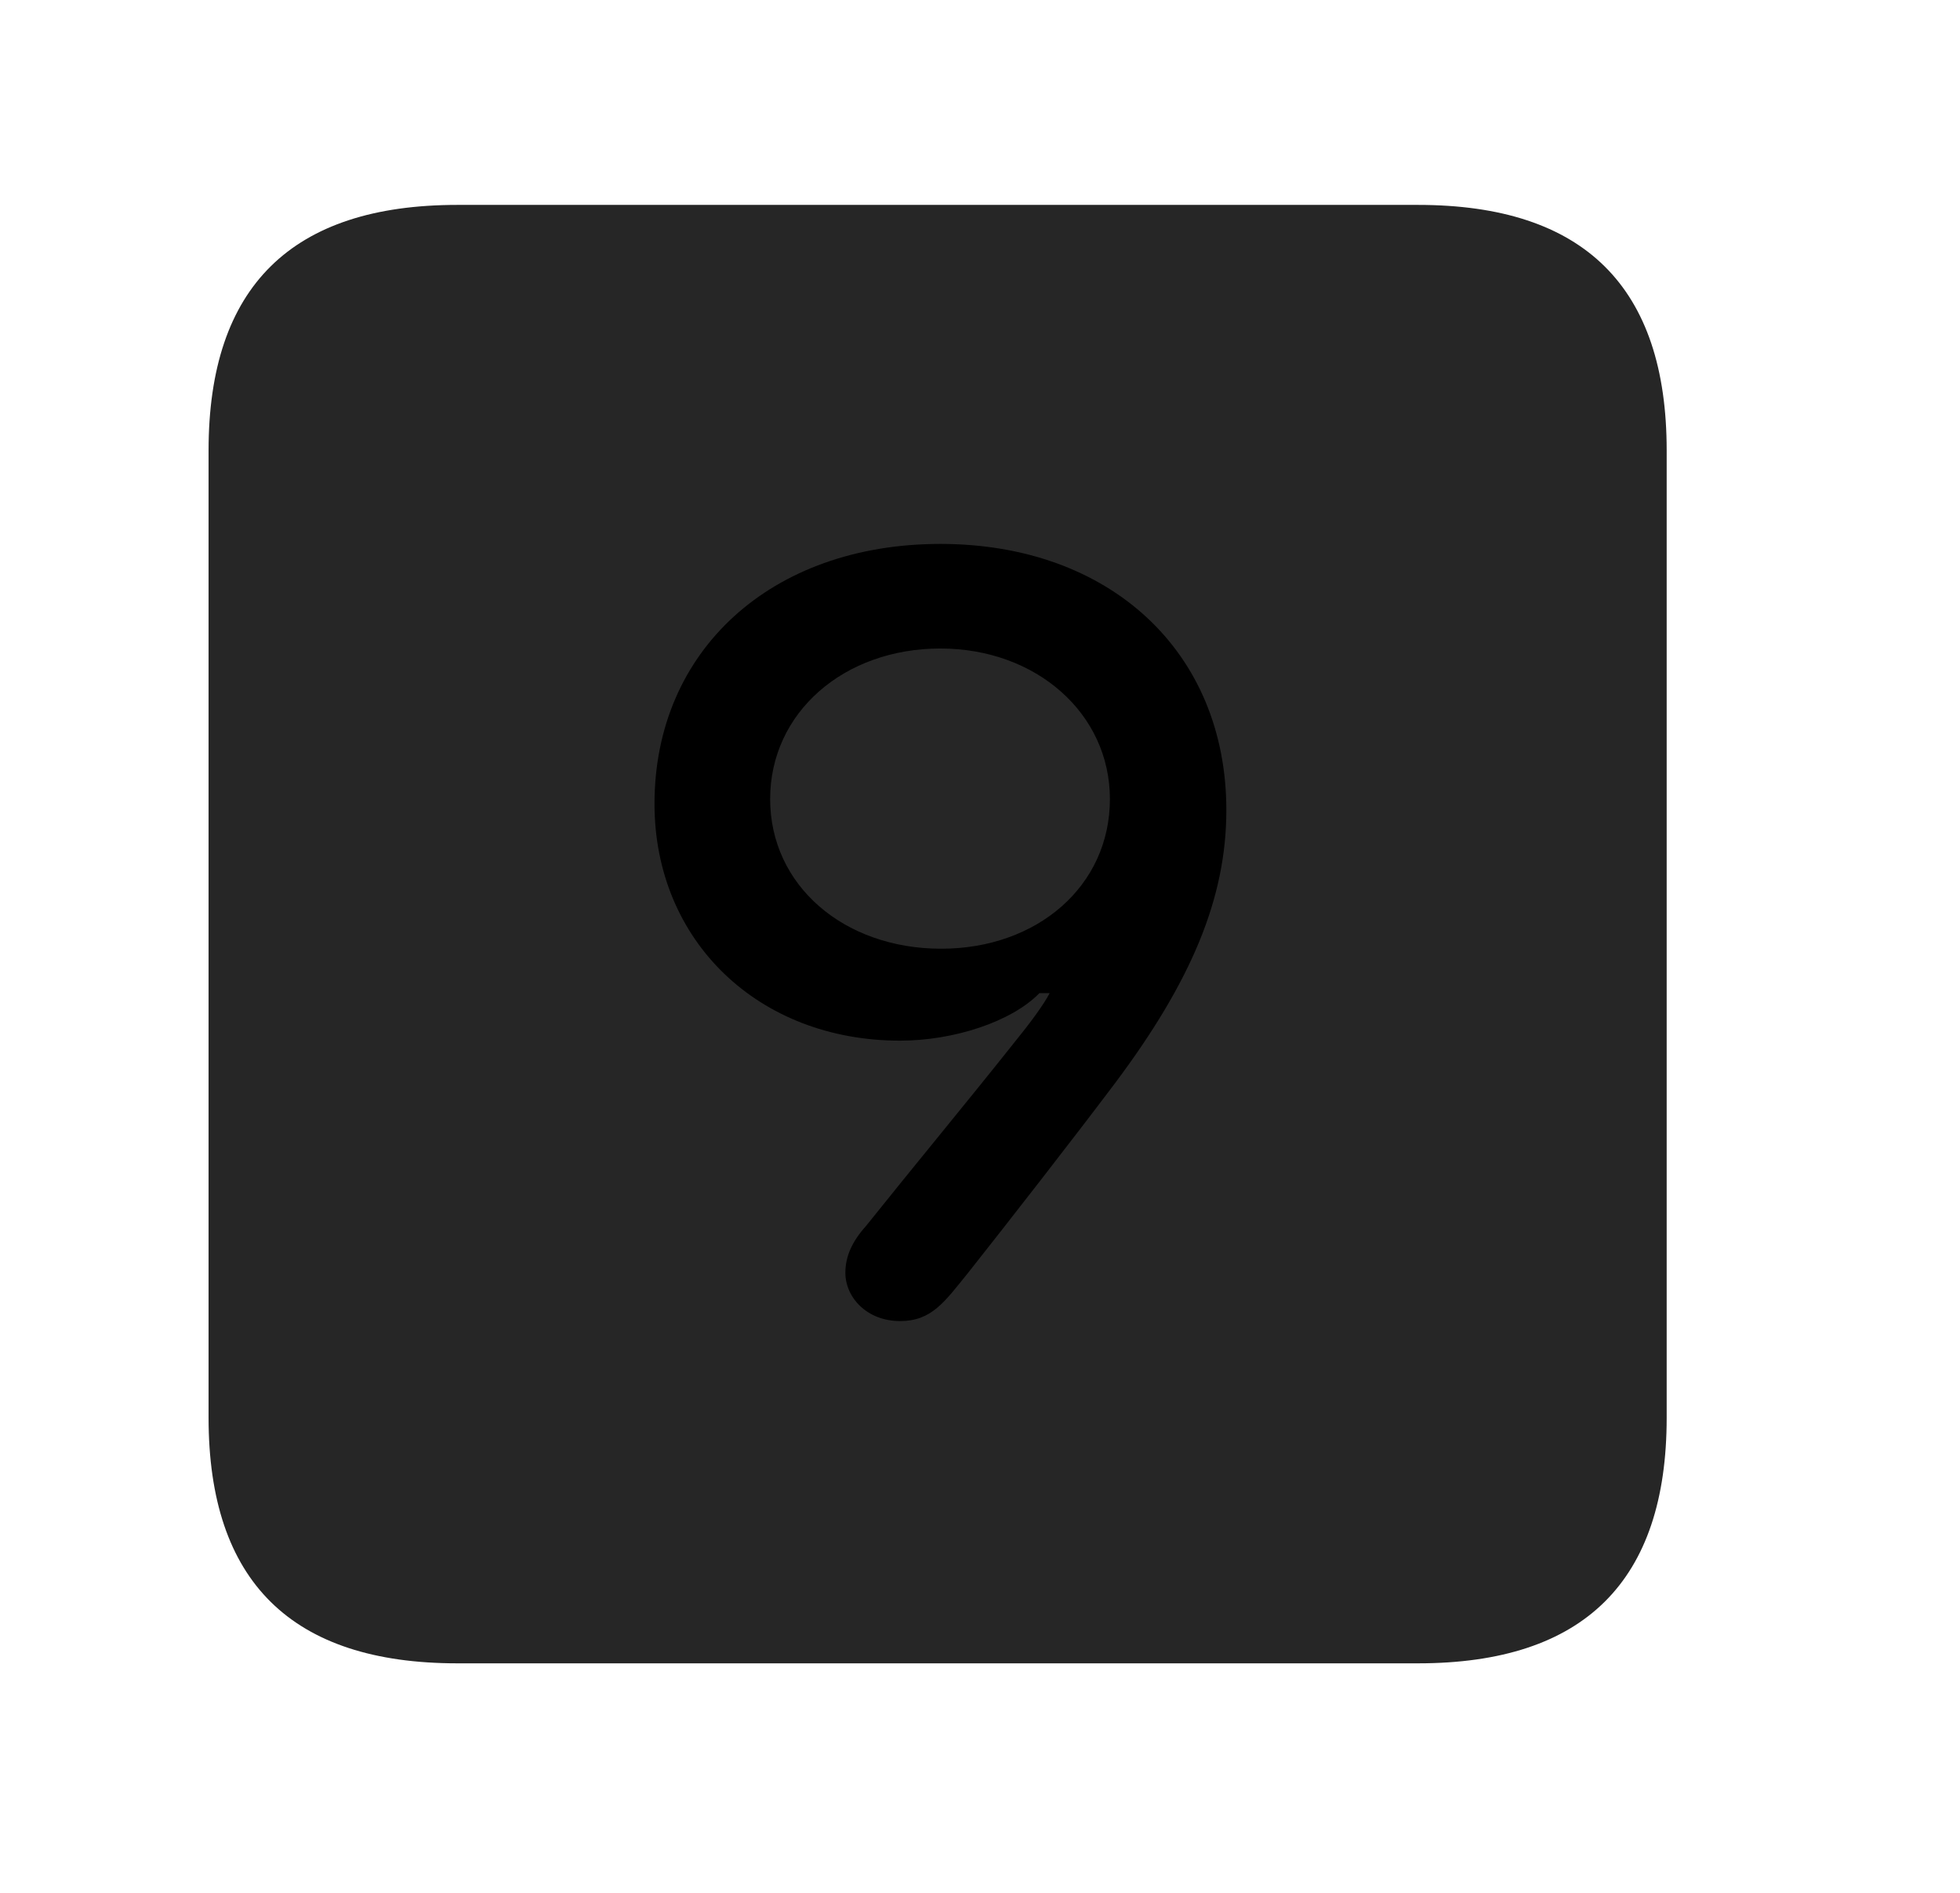 <svg width="29" height="28" viewBox="0 0 29 28" fill="currentColor" xmlns="http://www.w3.org/2000/svg">
<g clip-path="url(#clip0_2207_37978)">
<path d="M6.766 24.605H20.981C23.442 24.605 24.66 23.386 24.66 20.972V6.663C24.66 4.249 23.442 3.031 20.981 3.031H6.766C4.317 3.031 3.086 4.238 3.086 6.663V20.972C3.086 23.398 4.317 24.605 6.766 24.605Z" fill="currentColor" fill-opacity="0.85"/>
<path d="M9.684 11.89C9.684 9.628 11.406 8.046 13.914 8.046C16.422 8.046 18.145 9.64 18.145 11.984C18.145 13.296 17.617 14.527 16.504 16.015C15.86 16.87 14.946 18.042 14.325 18.827C13.973 19.261 13.785 19.542 13.317 19.542C12.825 19.542 12.508 19.191 12.508 18.827C12.508 18.593 12.602 18.37 12.813 18.136C13.516 17.257 14.313 16.296 14.992 15.441C15.25 15.124 15.438 14.867 15.531 14.691H15.379C14.969 15.113 14.114 15.394 13.317 15.394C11.219 15.394 9.684 13.917 9.684 11.89ZM11.395 11.82C11.395 13.097 12.485 14.034 13.926 14.034C15.344 14.034 16.422 13.109 16.422 11.82C16.422 10.554 15.332 9.593 13.914 9.593C12.485 9.593 11.395 10.542 11.395 11.82Z" fill="currentColor"/>
</g>
<defs>
<clipPath id="clip0_2207_37978">
<rect width="21.574" height="21.598" fill="currentColor" transform="translate(3.086 3.007)"/>
</clipPath>
</defs>
</svg>
